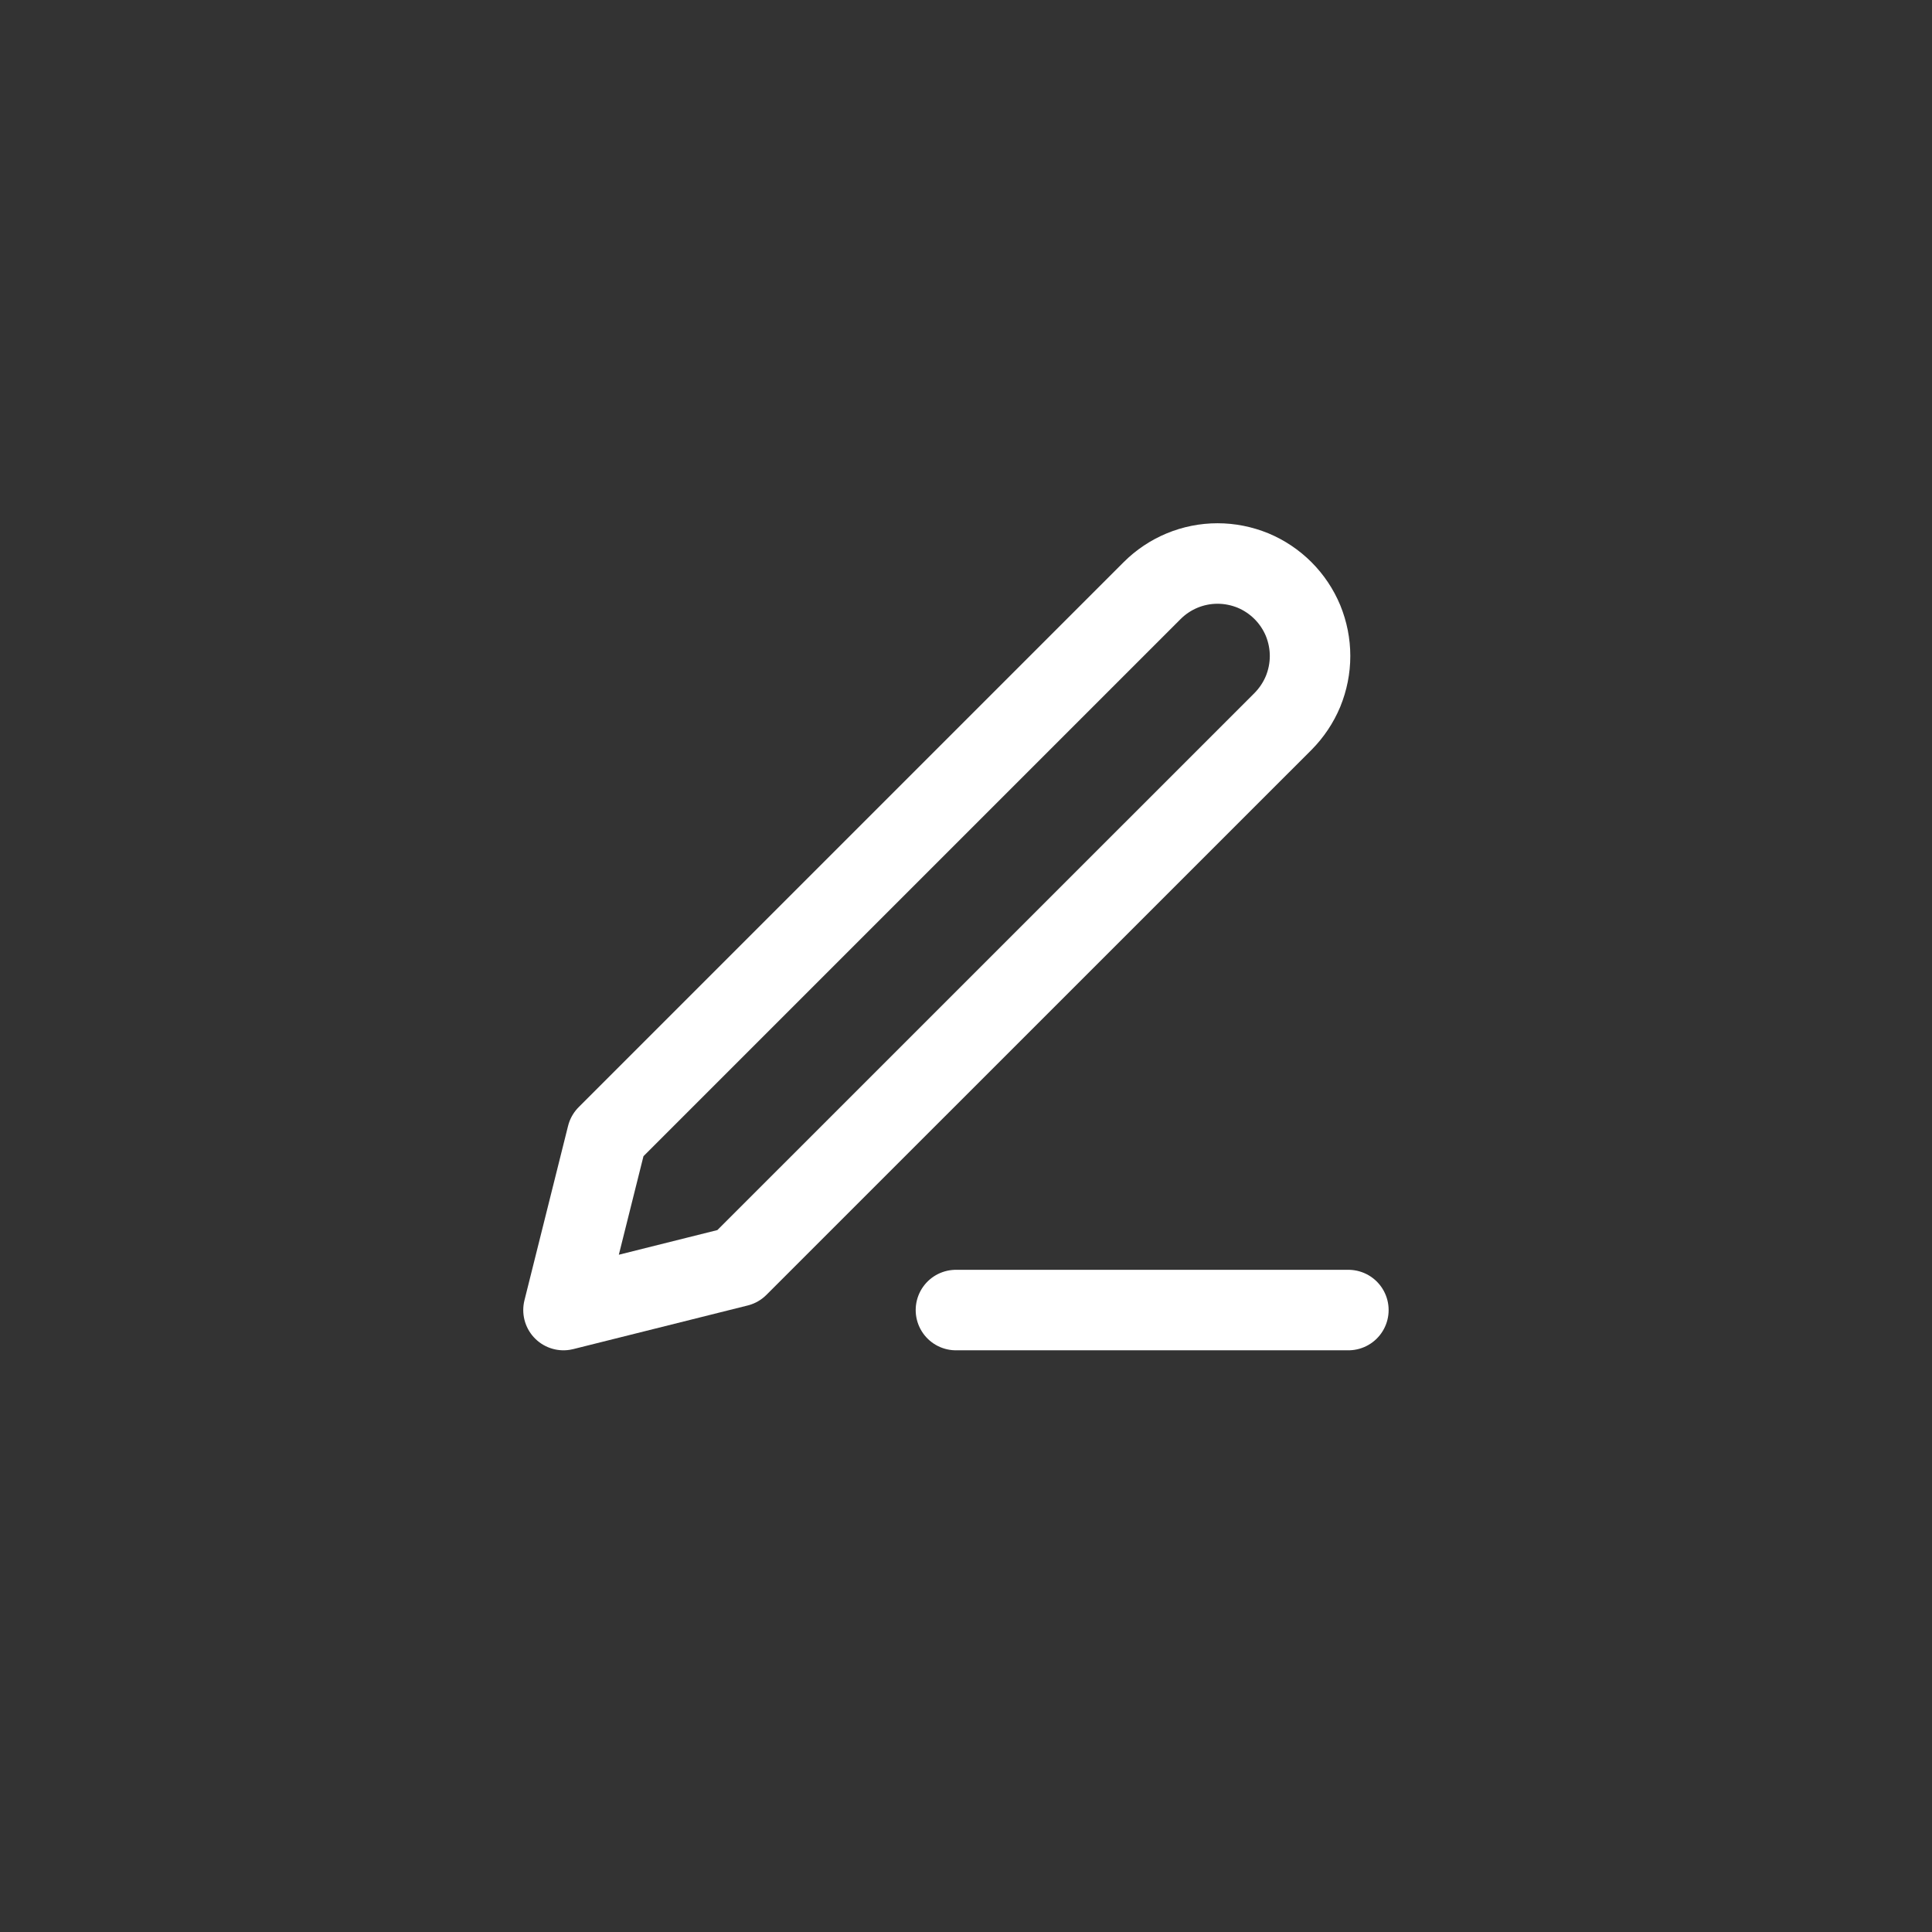 <svg width="24" height="24" viewBox="0 0 24 24" fill="none" xmlns="http://www.w3.org/2000/svg">
<rect x="0" y="0" width="24" height="24" fill="#333333" stroke="none"/>
<path d="M11.875 16.274H16.75" stroke="white" stroke-linecap="round" stroke-linejoin="round"/>
<path d="M14.312 7.337C14.528 7.121 14.82 7 15.125 7C15.276 7 15.425 7.03 15.565 7.087C15.704 7.145 15.831 7.23 15.938 7.337C16.044 7.443 16.129 7.57 16.187 7.709C16.244 7.849 16.274 7.998 16.274 8.149C16.274 8.3 16.244 8.449 16.187 8.589C16.129 8.728 16.044 8.855 15.938 8.962L9.167 15.732L7 16.274L7.542 14.107L14.312 7.337Z" stroke="white" stroke-linecap="round" stroke-linejoin="round"/>
</svg>
